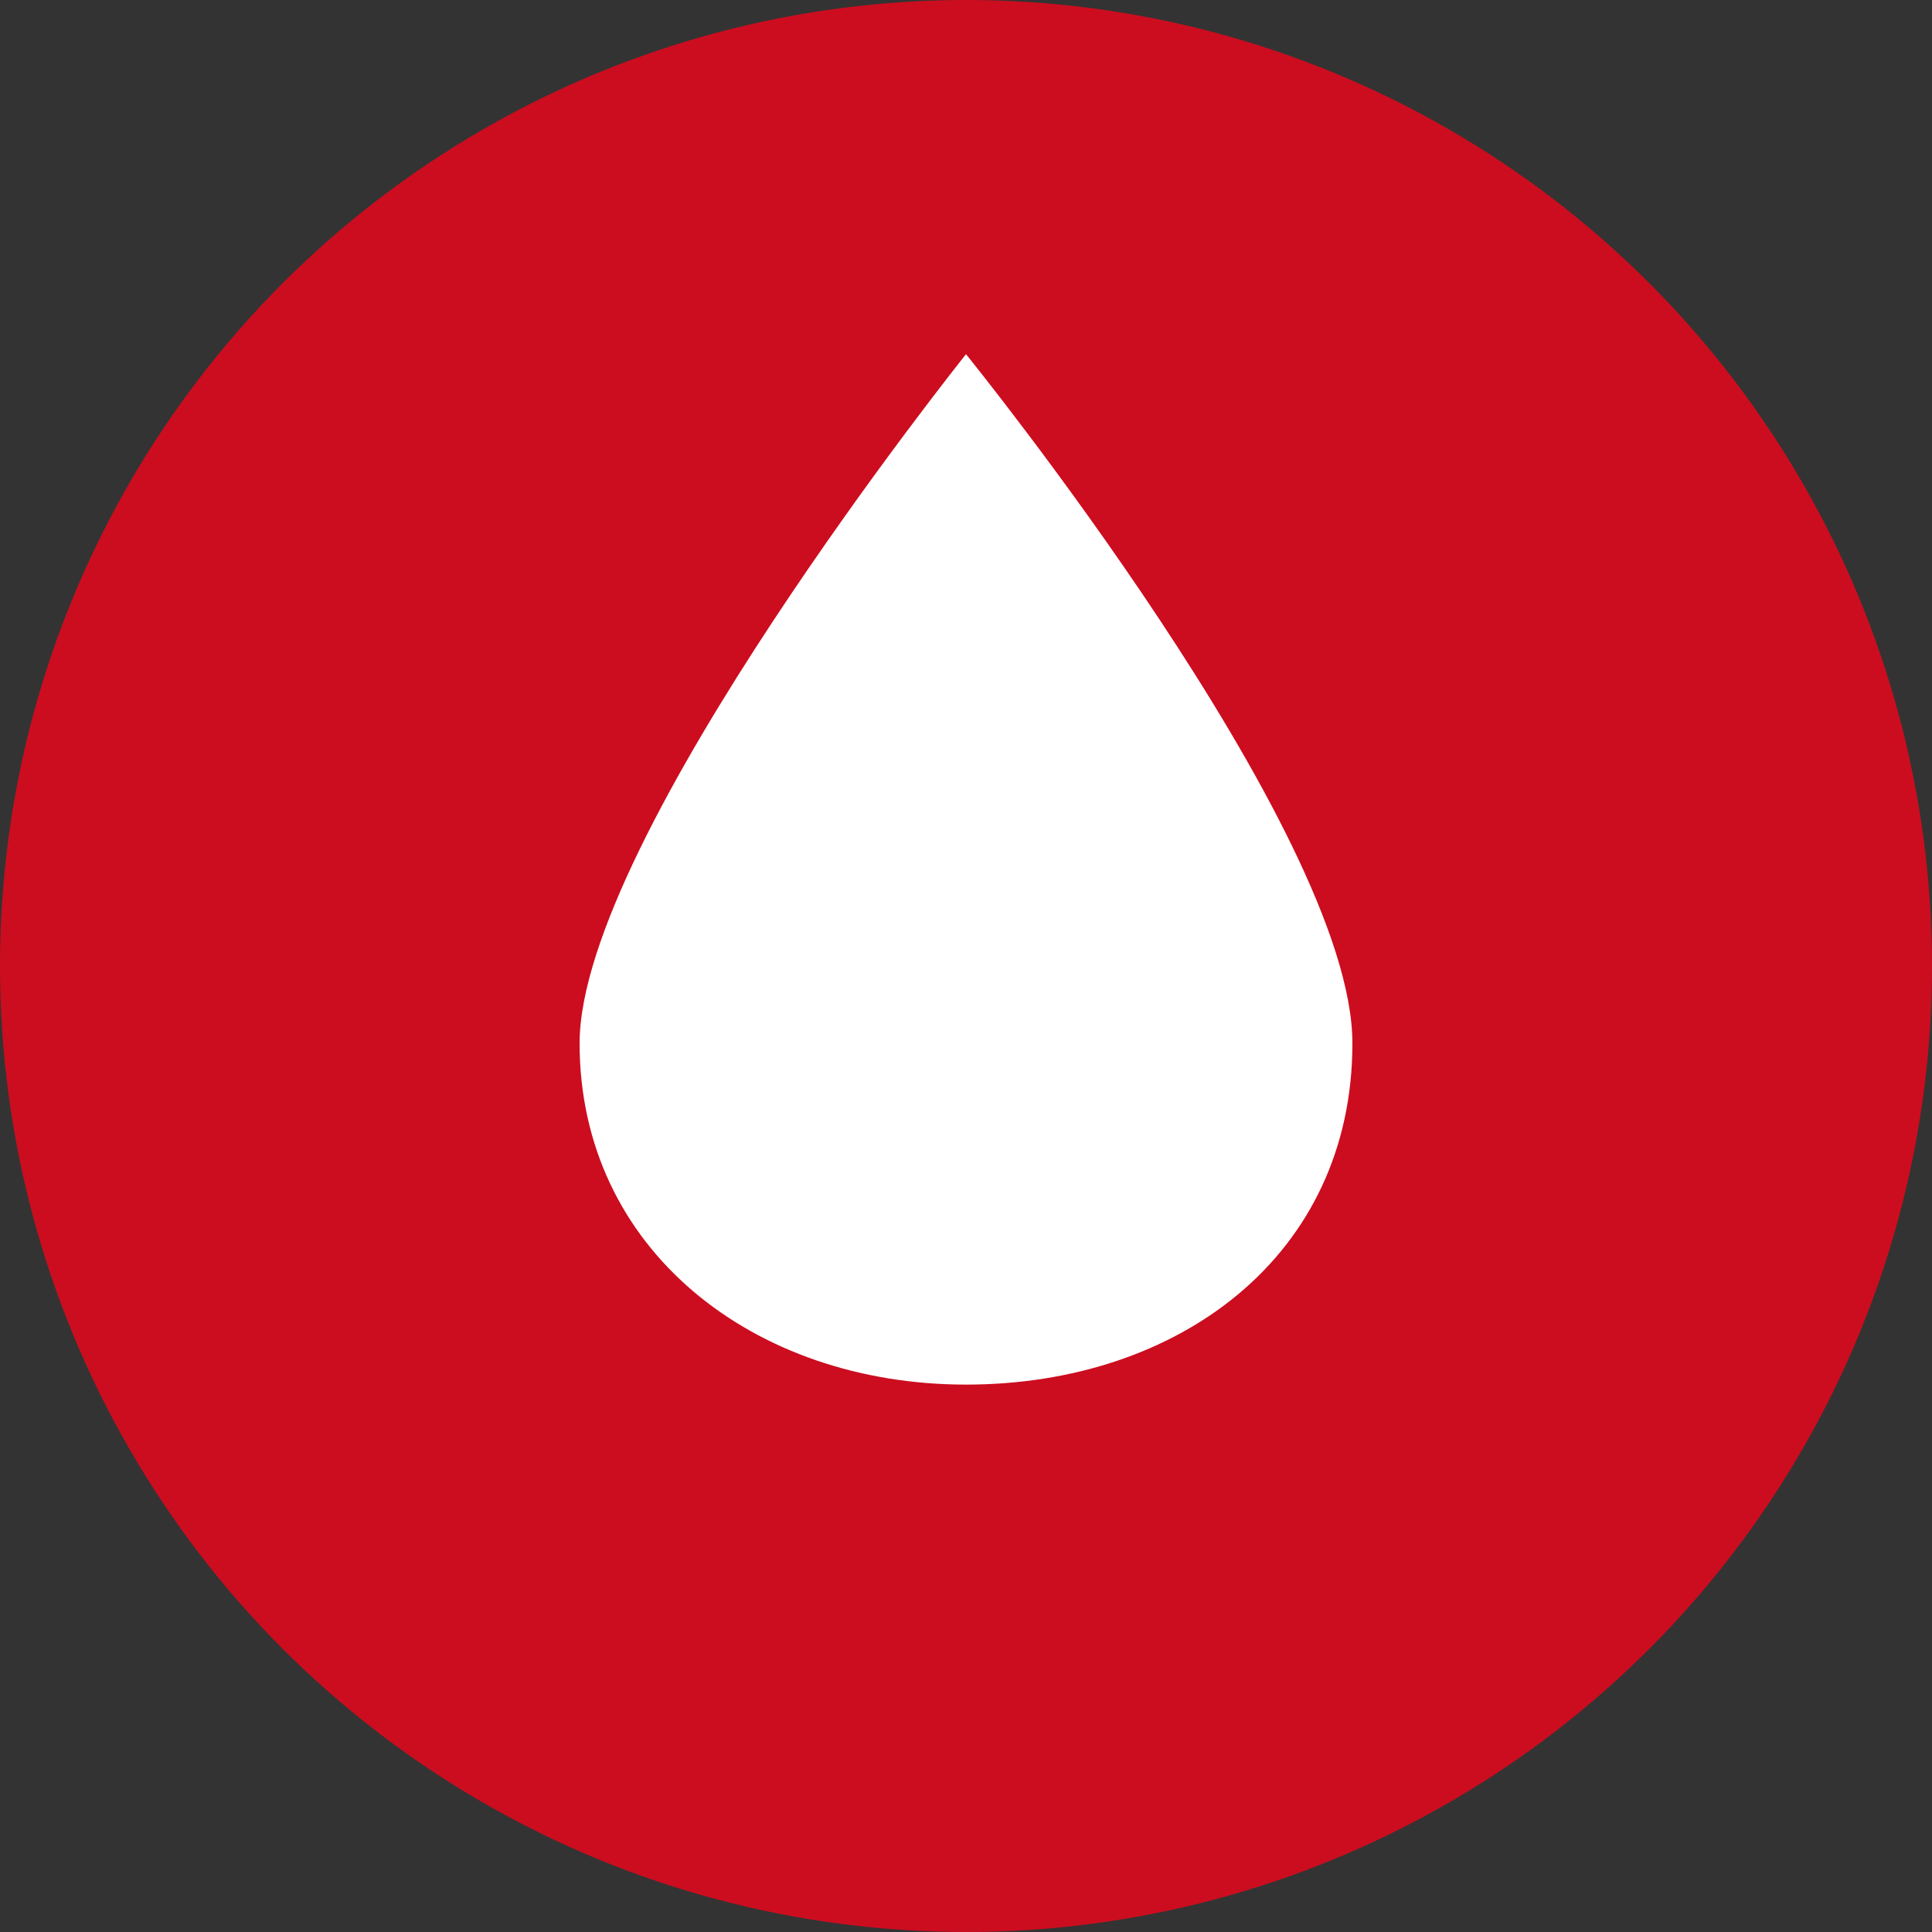 <svg xmlns="http://www.w3.org/2000/svg" viewBox="0 0 30 30">
  <rect x="0" y="0" width="30" height="30" fill="#333333" stroke="none"/>
  <defs>
    <style>
      .cls-1 {
        fill: #cc0d1f;
      }

      .cls-2 {
        fill: #fff;
      }
    </style>
  </defs>
  <g id="Group_7" data-name="Group 7" transform="translate(-88.5 -1.5)">
    <circle id="Ellipse_4" data-name="Ellipse 4" class="cls-1" cx="15" cy="15" r="15" transform="translate(88.5 1.5)"/>
    <g id="Group_6" data-name="Group 6">
      <path id="Path_7" data-name="Path 7" class="cls-2" d="M109.5,17.7c0,3.3-2.7,5.3-6,5.3s-6-2.1-6-5.3,6-10.7,6-10.7S109.5,14.4,109.5,17.7Z"/>
    </g>
  </g>
</svg>
